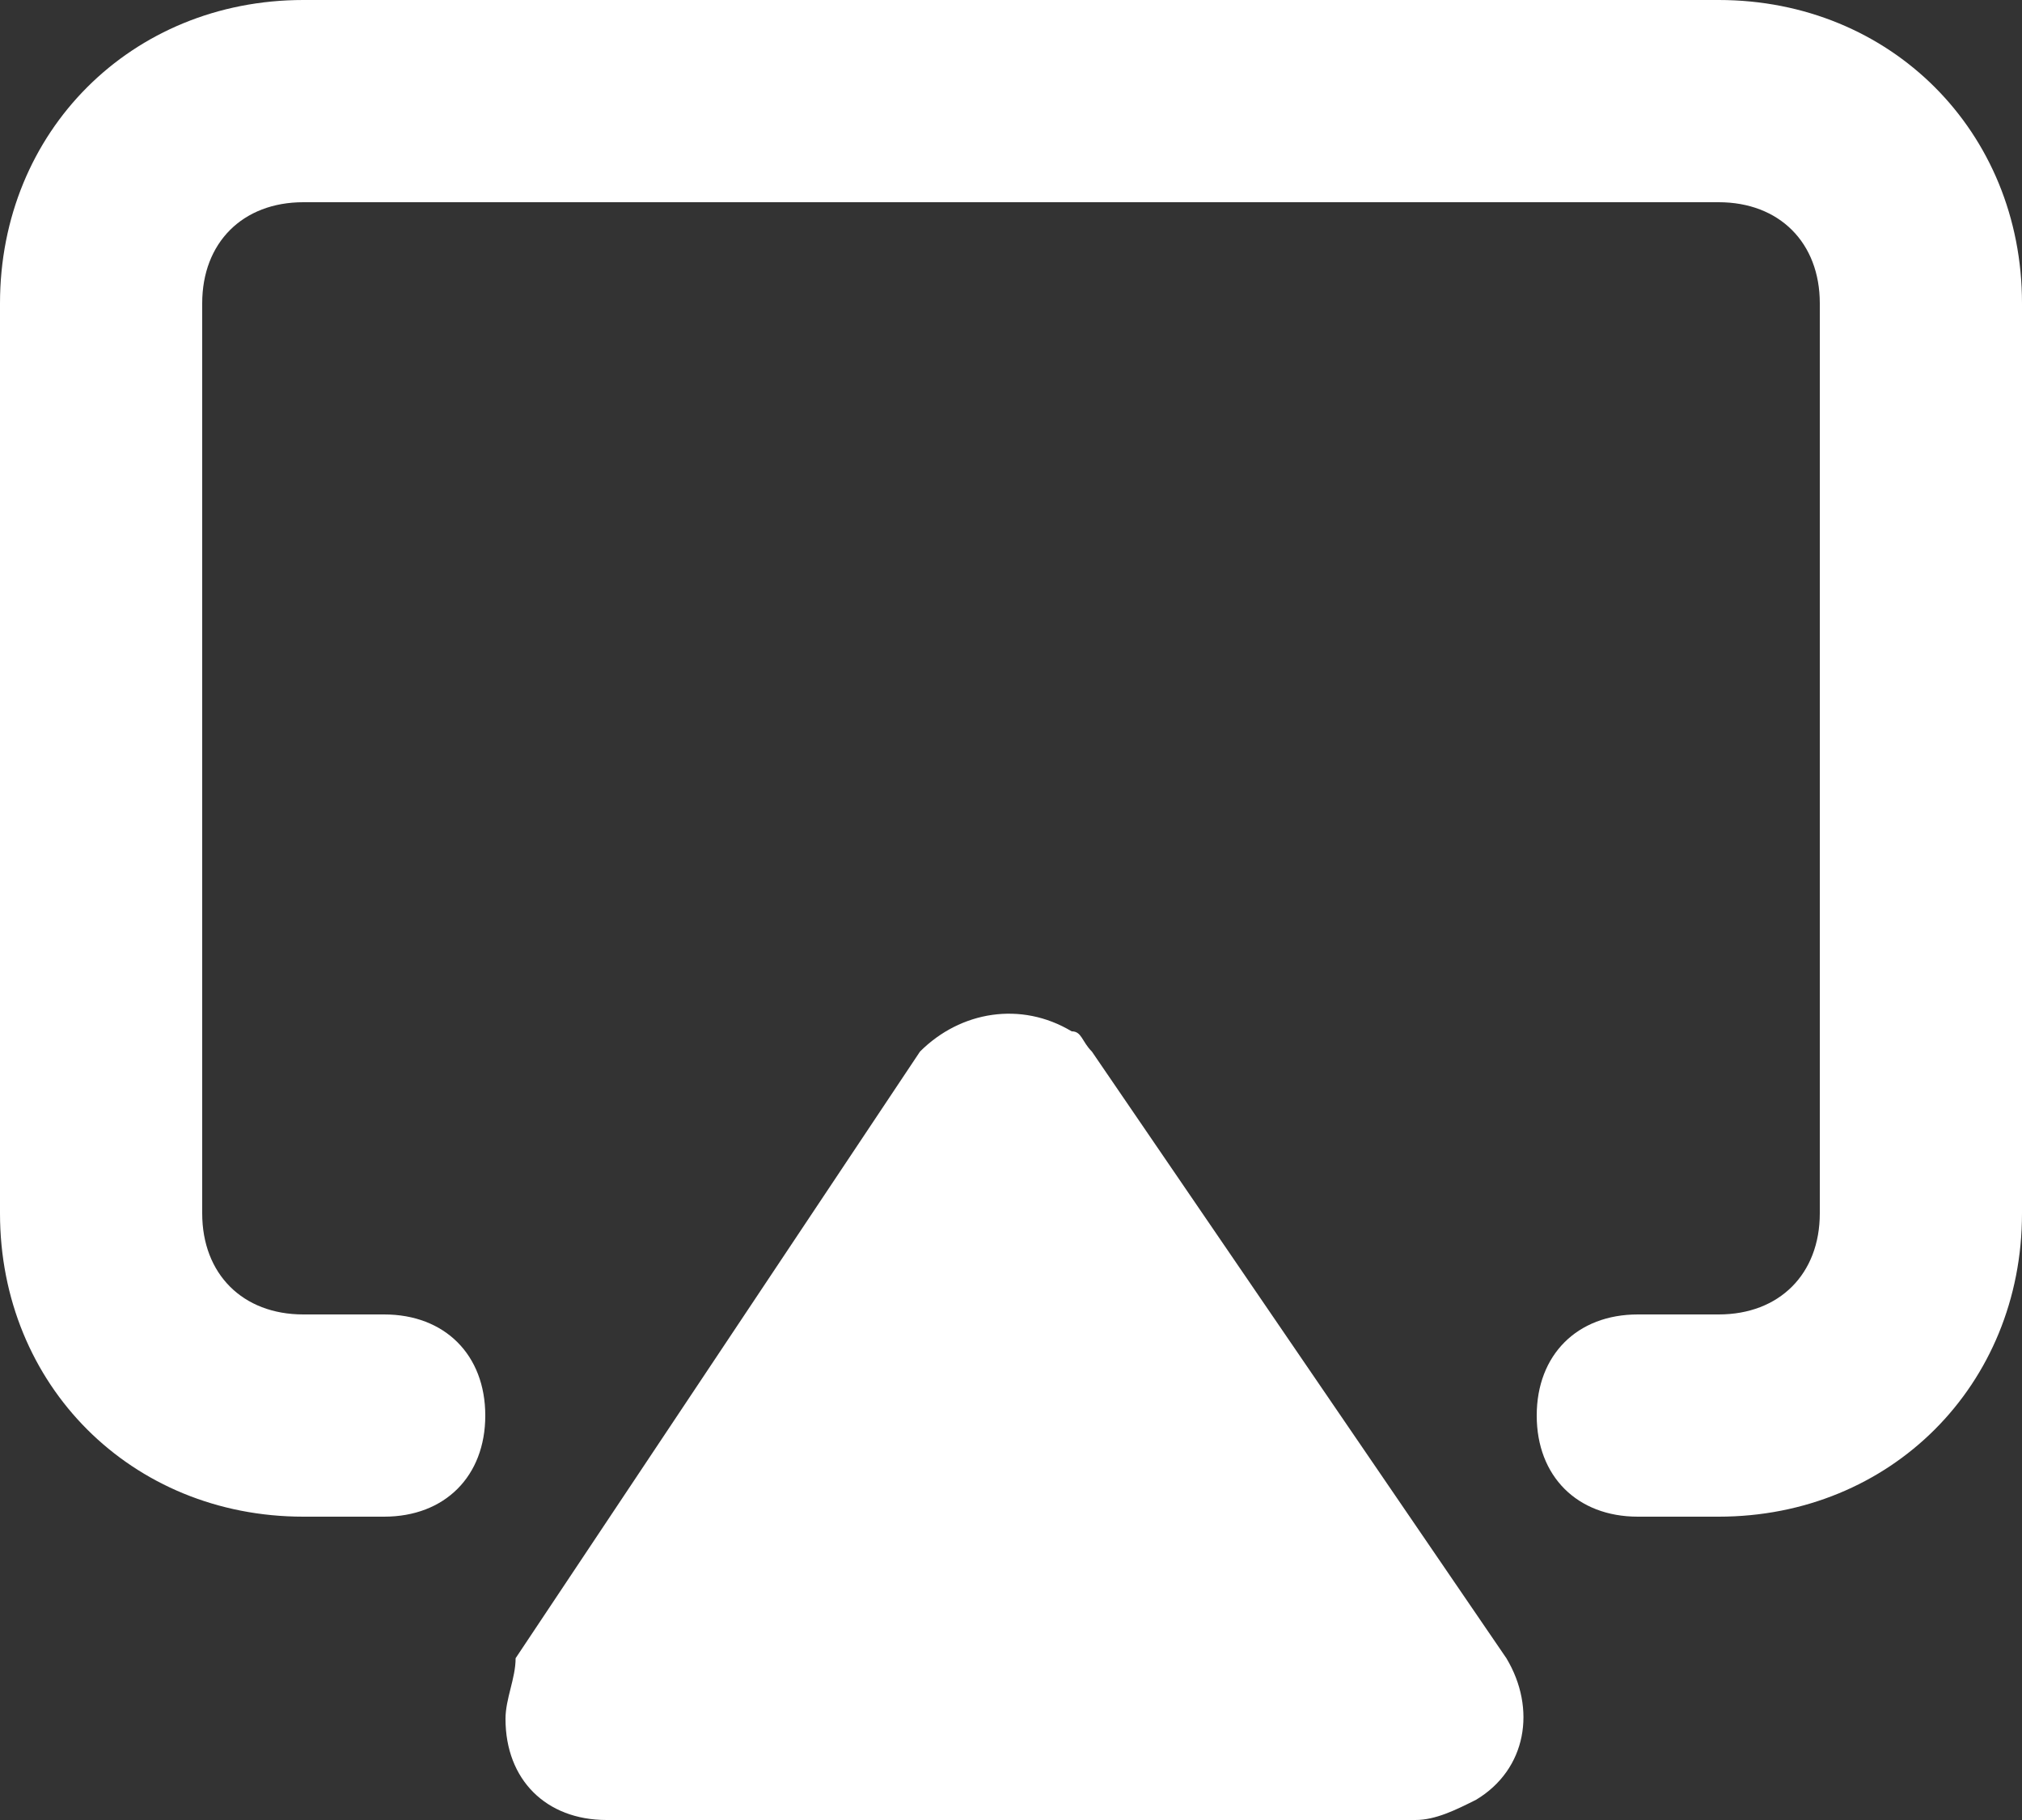 <?xml version="1.0" encoding="UTF-8" standalone="no"?>
<!-- Uploaded to: SVG Repo, www.svgrepo.com, Generator: SVG Repo Mixer Tools -->

<svg
   fill="#000000"
   width="666.667"
   height="600"
   viewBox="0 0 20 18"
   enable-background="new 0 0 24 24"
   version="1.1"
   id="svg1"
   sodipodi:docname="icon_monochrome.svg"
   inkscape:version="1.3.2 (091e20e, 2023-11-25, custom)"
   xmlns:inkscape="http://www.inkscape.org/namespaces/inkscape"
   xmlns:sodipodi="http://sodipodi.sourceforge.net/DTD/sodipodi-0.dtd"
   xmlns="http://www.w3.org/2000/svg"
   xmlns:svg="http://www.w3.org/2000/svg">
  <rect x="0" y="0" width="20" height="18" fill="#333333" stroke="none"/>
  <defs
     id="defs1" />
  <sodipodi:namedview
     id="namedview1"
     pagecolor="#ffffff"
     bordercolor="#000000"
     borderopacity="0.25"
     inkscape:showpageshadow="2"
     inkscape:pageopacity="0.0"
     inkscape:pagecheckerboard="0"
     inkscape:deskcolor="#d1d1d1"
     inkscape:zoom="1.10875"
     inkscape:cx="400"
     inkscape:cy="400"
     inkscape:window-width="1920"
     inkscape:window-height="1129"
     inkscape:window-x="-8"
     inkscape:window-y="-8"
     inkscape:window-maximized="1"
     inkscape:current-layer="svg1" />
  <path
     d="M 10.8,10.4 C 10.7,10.3 10.7,10.2 10.6,10.2 10.1,9.9 9.5,10 9.1,10.4 l -4,6 C 5.1,16.6 5,16.8 5,17 c 0,0.6 0.4,1 1,1 h 8 c 0.2,0 0.4,-0.1 0.6,-0.2 0.5,-0.3 0.6,-0.9 0.3,-1.4 z M 17,0 H 3 C 1.3,0 0,1.3 0,3 v 9 c 0,1.7 1.3,3 3,3 h 0.8 c 0.6,0 1,-0.4 1,-1 0,-0.6 -0.4,-1 -1,-1 H 3 C 2.4,13 2,12.6 2,12 V 3 C 2,2.4 2.4,2 3,2 h 14 c 0.6,0 1,0.4 1,1 v 9 c 0,0.6 -0.4,1 -1,1 h -0.8 c -0.6,0 -1,0.4 -1,1 0,0.6 0.4,1 1,1 H 17 c 1.7,0 3,-1.3 3,-3 V 3 C 20,1.3 18.7,0 17,0 Z"
     id="path1"
     style="fill:#ffffff;fill-opacity:1" />
</svg>
